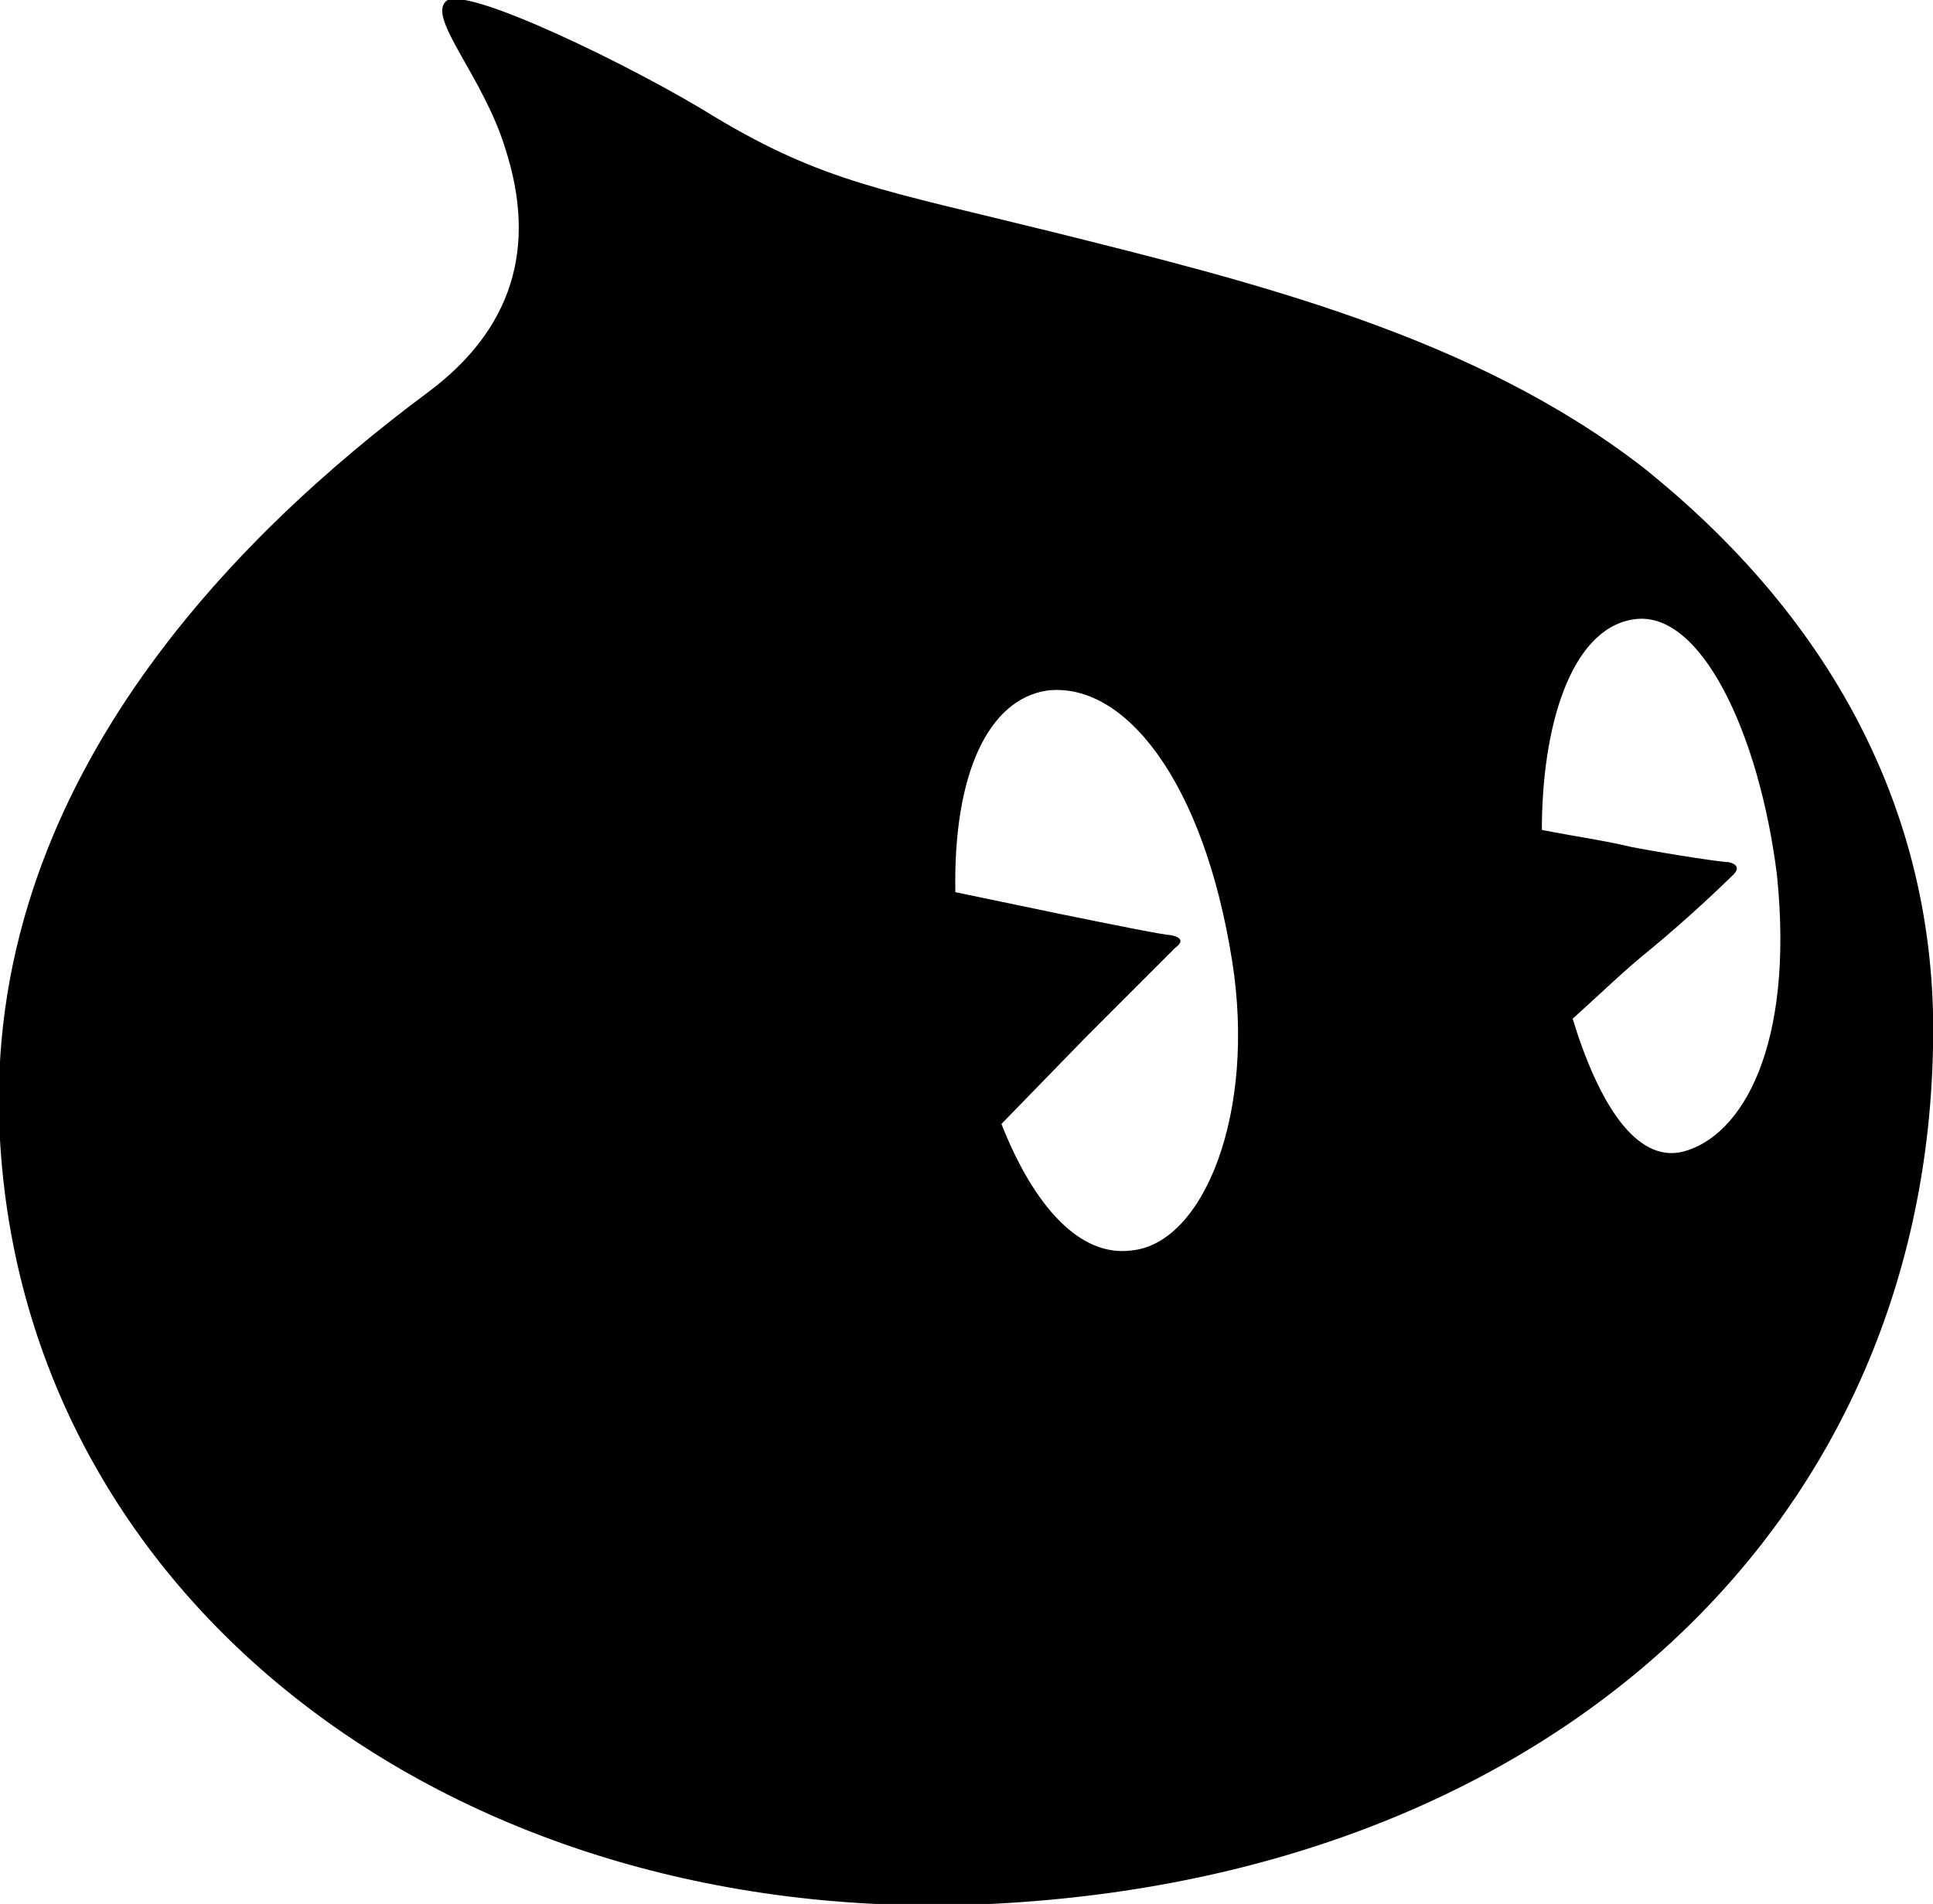 <svg xmlns="http://www.w3.org/2000/svg" xmlns:xlink="http://www.w3.org/1999/xlink" preserveAspectRatio="xMidYMid" width="33.719" height="33.219" viewBox="0 0 33.719 33.219">
  <defs>
    <style>
      .cls-1 {
        fill: #000;
        fill-rule: evenodd;
      }
    </style>
  </defs>
  <path d="M28.659,8.153 C25.708,5.869 21.915,4.933 18.312,4.035 C15.438,3.324 14.365,3.174 12.487,2.051 C11.108,1.189 8.042,-0.308 7.774,0.029 C7.467,0.328 8.426,1.339 8.809,2.575 C9.384,4.334 8.924,5.757 7.467,6.843 C4.095,9.351 -0.312,13.732 -0.005,19.797 C0.416,28.071 8.157,33.799 17.623,33.200 C27.126,32.601 33.526,26.611 33.718,18.337 C33.833,14.331 32.031,10.849 28.659,8.153 ZM18.274,12.047 C19.615,11.897 20.995,13.619 21.493,16.764 C21.915,19.422 20.995,21.706 19.730,21.818 C18.849,21.931 18.044,21.070 17.469,19.610 L18.926,18.112 L20.497,16.540 C20.650,16.427 20.612,16.352 20.420,16.315 C20.305,16.315 19.385,16.128 18.466,15.941 L16.665,15.566 C16.626,13.507 17.239,12.197 18.274,12.047 ZM29.349,20.096 C28.544,20.284 27.893,19.273 27.433,17.775 C27.931,17.326 28.353,16.914 28.774,16.577 C29.502,15.978 30.115,15.379 30.230,15.267 C30.345,15.154 30.307,15.079 30.154,15.042 C30.039,15.042 29.272,14.930 28.468,14.780 C28.008,14.668 27.471,14.593 26.896,14.480 C26.896,12.683 27.395,10.999 28.468,10.811 C29.655,10.587 30.690,12.796 30.997,15.267 C31.303,18.262 30.384,19.834 29.349,20.096 Z" class="cls-1"/>
</svg>
